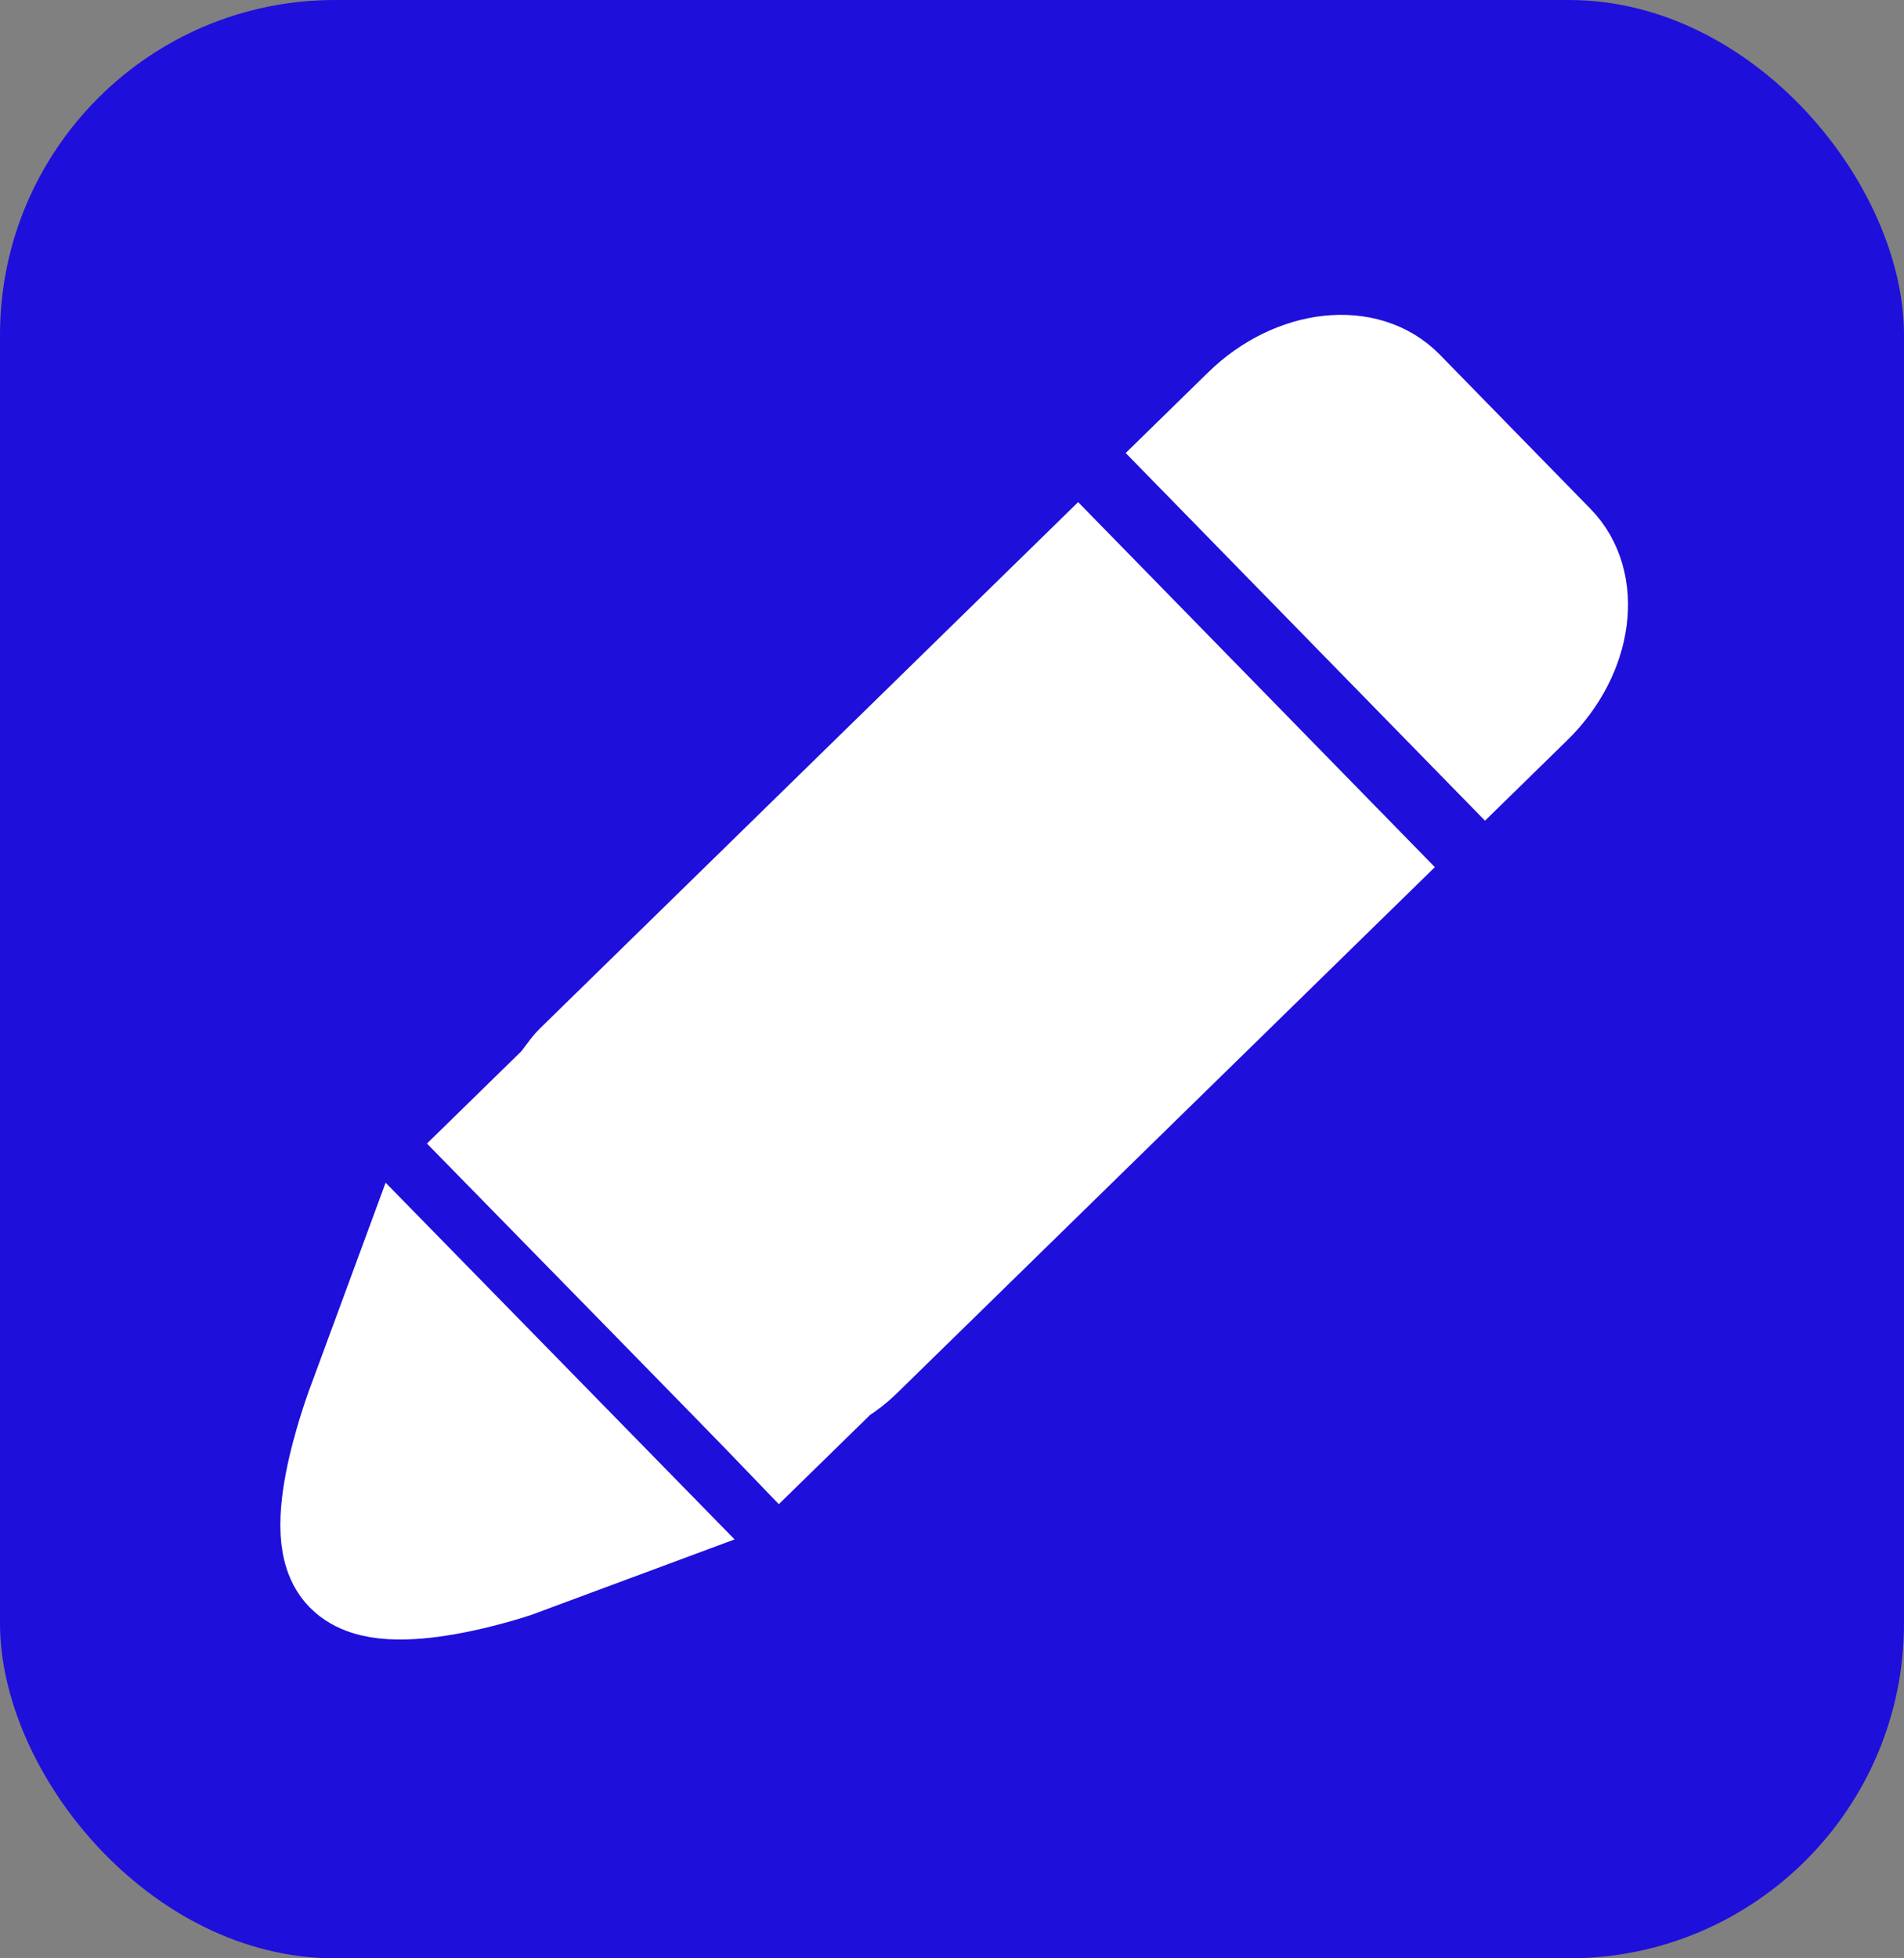 <?xml version="1.0" encoding="UTF-8" standalone="no"?>
<svg
   xmlns:dc="http://purl.org/dc/elements/1.1/"
   xmlns:cc="http://creativecommons.org/ns#"
   xmlns:rdf="http://www.w3.org/1999/02/22-rdf-syntax-ns#"
   xmlns:svg="http://www.w3.org/2000/svg"
   xmlns="http://www.w3.org/2000/svg"
   width="59.267mm"
   height="60.937mm"
   viewBox="0 0 59.267 60.937"
   version="1.1"
   id="svg8">
  <rect x="0" y="0" width="59.267" height="60.937" fill="#808080" stroke="none"/>
  <defs
     id="defs2" />
  <g
     id="layer2"
     transform="translate(-82.352,-185.916)">
    <rect
       style="fill:#1e0fdb;fill-opacity:1;stroke:none;stroke-width:2.465;stroke-miterlimit:4;stroke-dasharray:none"
       id="rect22"
       width="59.267"
       height="60.937"
       x="82.352"
       y="185.916"
       ry="10.424" />
    <path
       style="fill:#ffffff;fill-opacity:1;stroke:#ffffff;stroke-width:2.585;stroke-miterlimit:4;stroke-dasharray:none;stroke-opacity:1"
       d="m 125.188,212.878 -9.297,-9.51 -15.828,15.474 c -0.232,0.227 -0.379,0.514 -0.599,0.729 l -1.995,1.95 c 2.106,2.155 7.608,7.752 9.155,9.364 l 1.995,-1.95 c 0.26,-0.164 0.51,-0.356 0.742,-0.583 z"
       id="path4511" />
    <path
       style="fill:#ffffff;fill-opacity:1;stroke:#ffffff;stroke-width:2.7;stroke-miterlimit:4;stroke-dasharray:none;stroke-opacity:1"
       d="m 126.206,197.897 c -1.277,-1.307 -3.645,-1.05 -5.308,0.576 l -1.597,1.561 9.297,9.51 1.597,-1.561 c 1.663,-1.626 1.974,-3.987 0.696,-5.293 z"
       id="rect4497" />
    <path
       transform="matrix(0.781,0.798,-0.698,0.682,182.269,-14.117)"
       style="fill:#ffffff;fill-opacity:1;stroke:#ffffff;stroke-width:3;stroke-miterlimit:4;stroke-dasharray:none;stroke-opacity:1"
       d="m 108.403,235.634 -1.647,4.237 c 0,0 -1.657,3.965 -3.088,3.965 -1.432,0 -3.088,-4.237 -3.088,-4.237 l -1.647,-3.965 4.735,0 z"
       id="path4503" />
  </g>
</svg>
